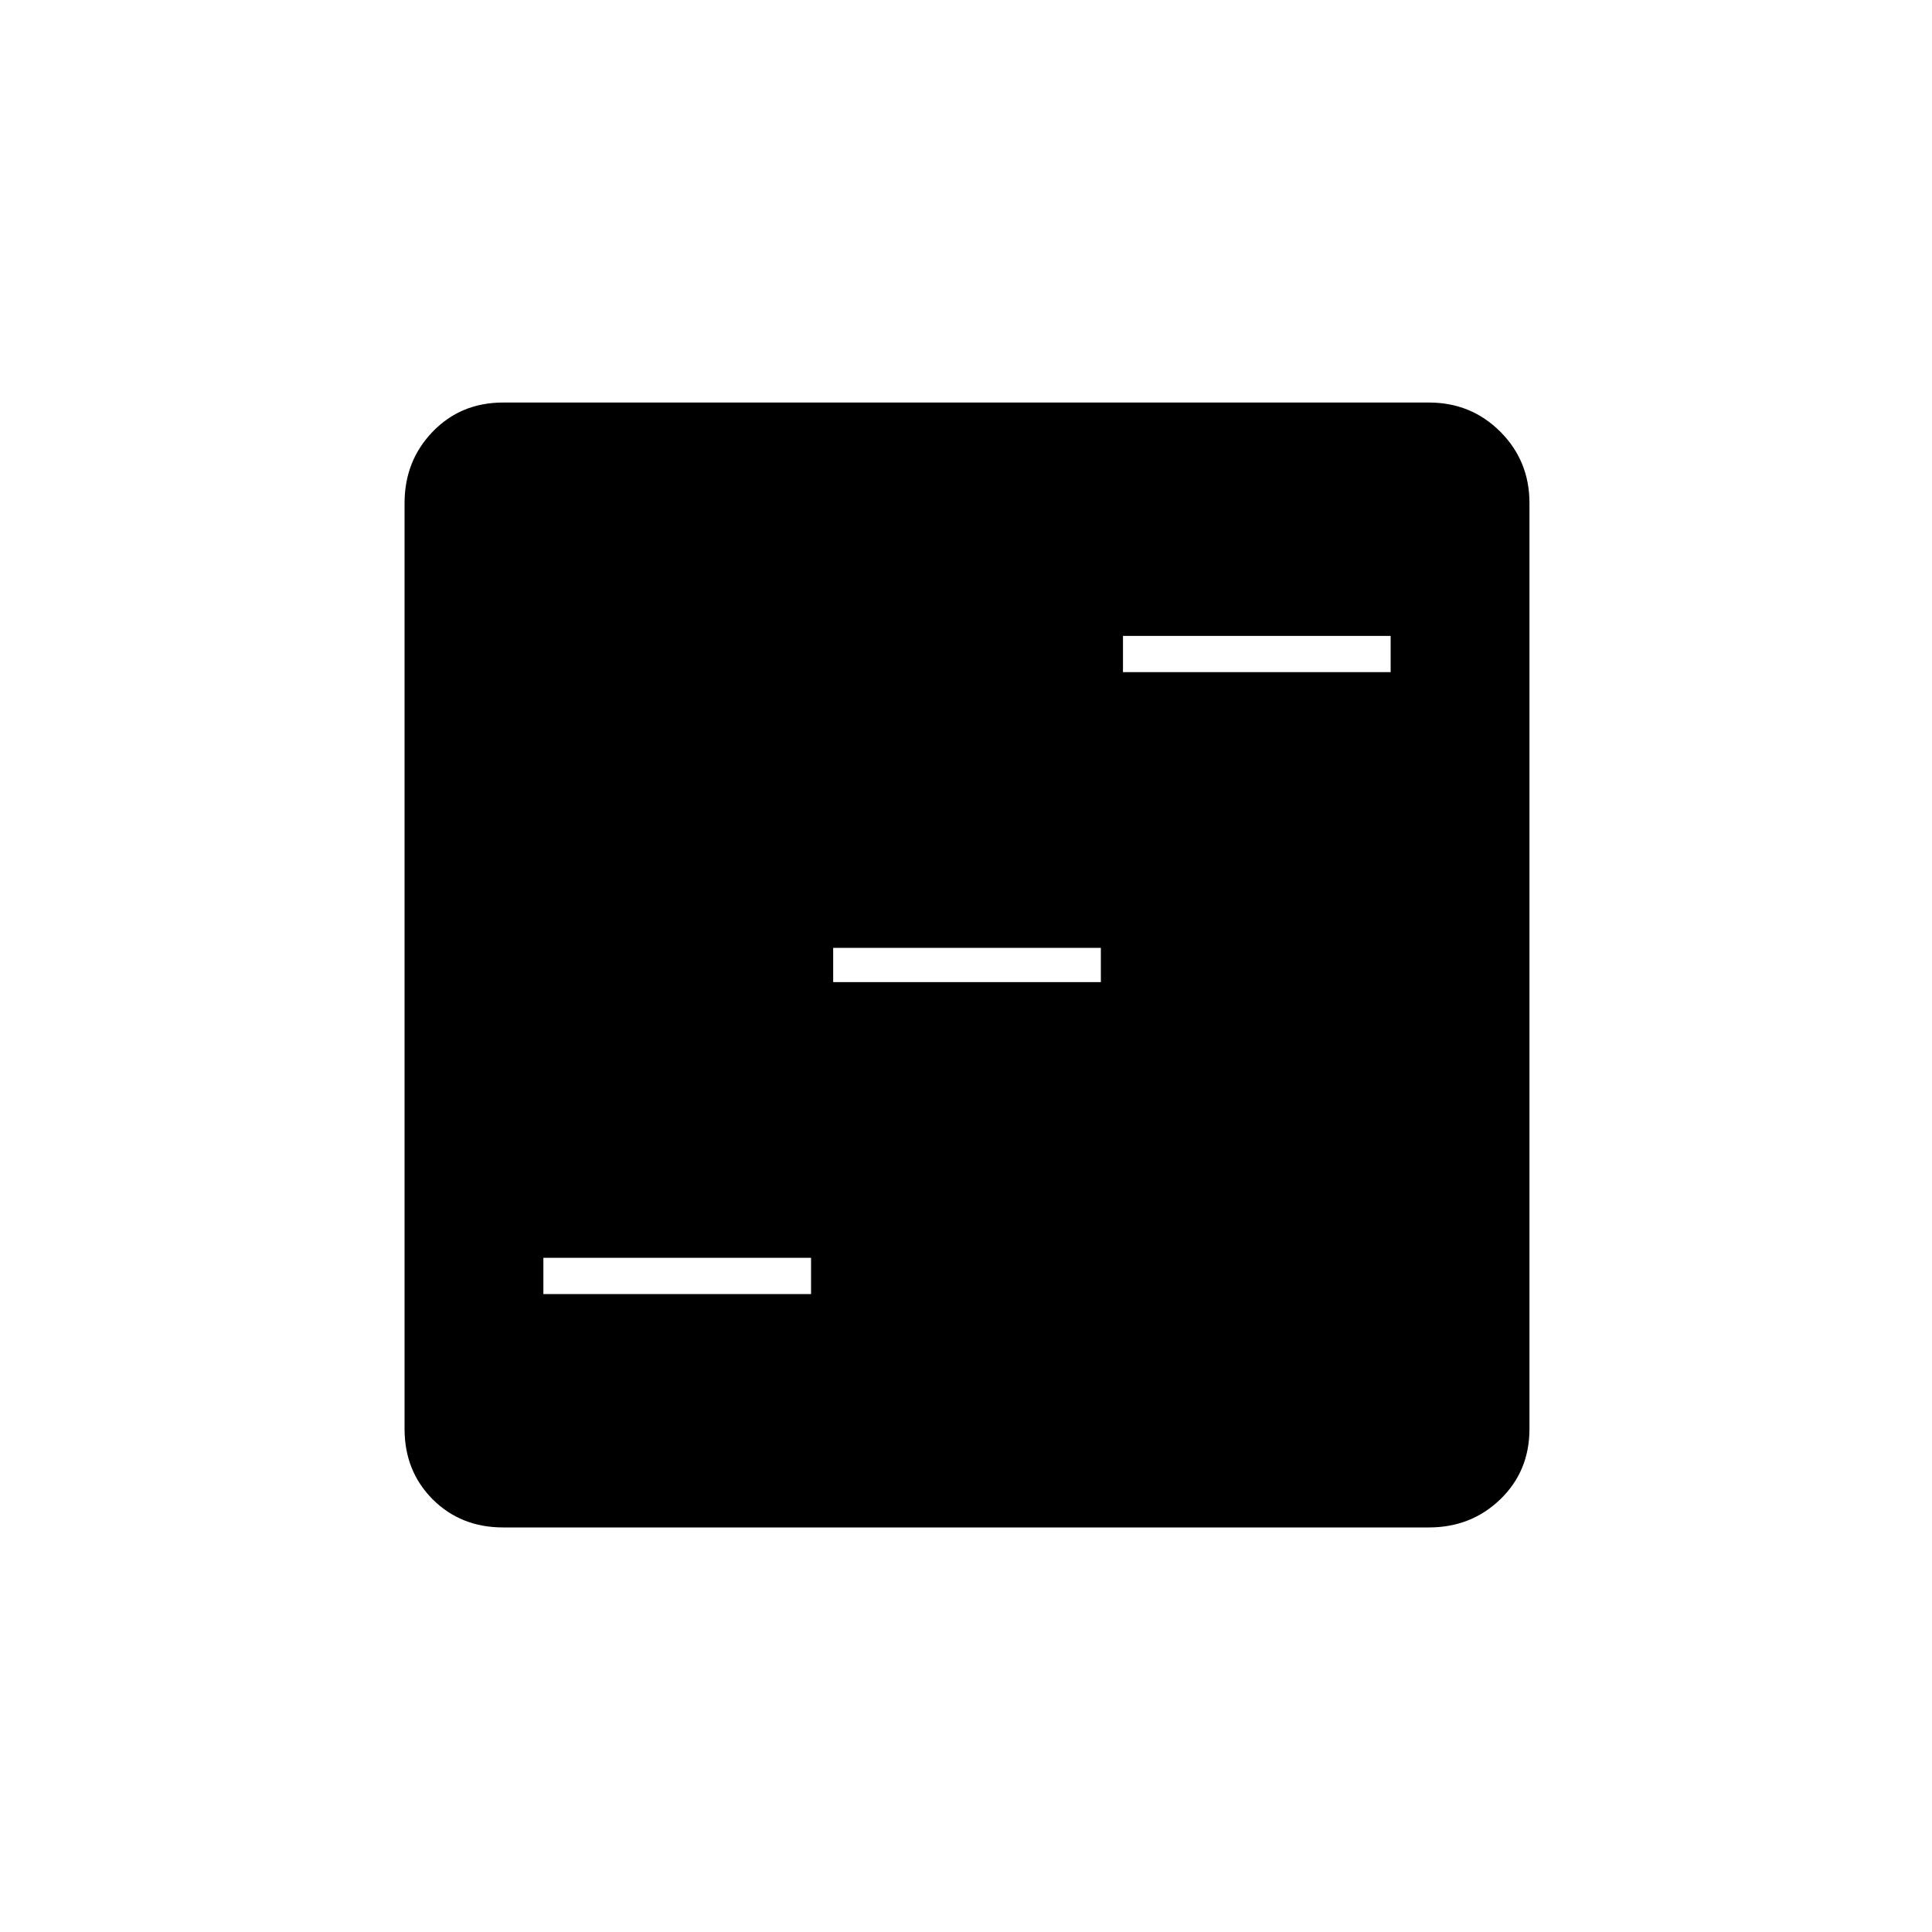 <svg xmlns="http://www.w3.org/2000/svg" height="20" width="20"><path d="M5.625 13.396h2.771v-.375H5.625Zm3-3.229h2.771v-.355H8.625Zm3-3.209h2.771v-.375h-2.771Zm-6.417 8.854q-.437 0-.729-.291-.291-.292-.291-.729V5.208q0-.437.291-.739.292-.302.729-.302h9.584q.437 0 .739.302t.302.739v9.584q0 .437-.302.729-.302.291-.739.291Z"/></svg>